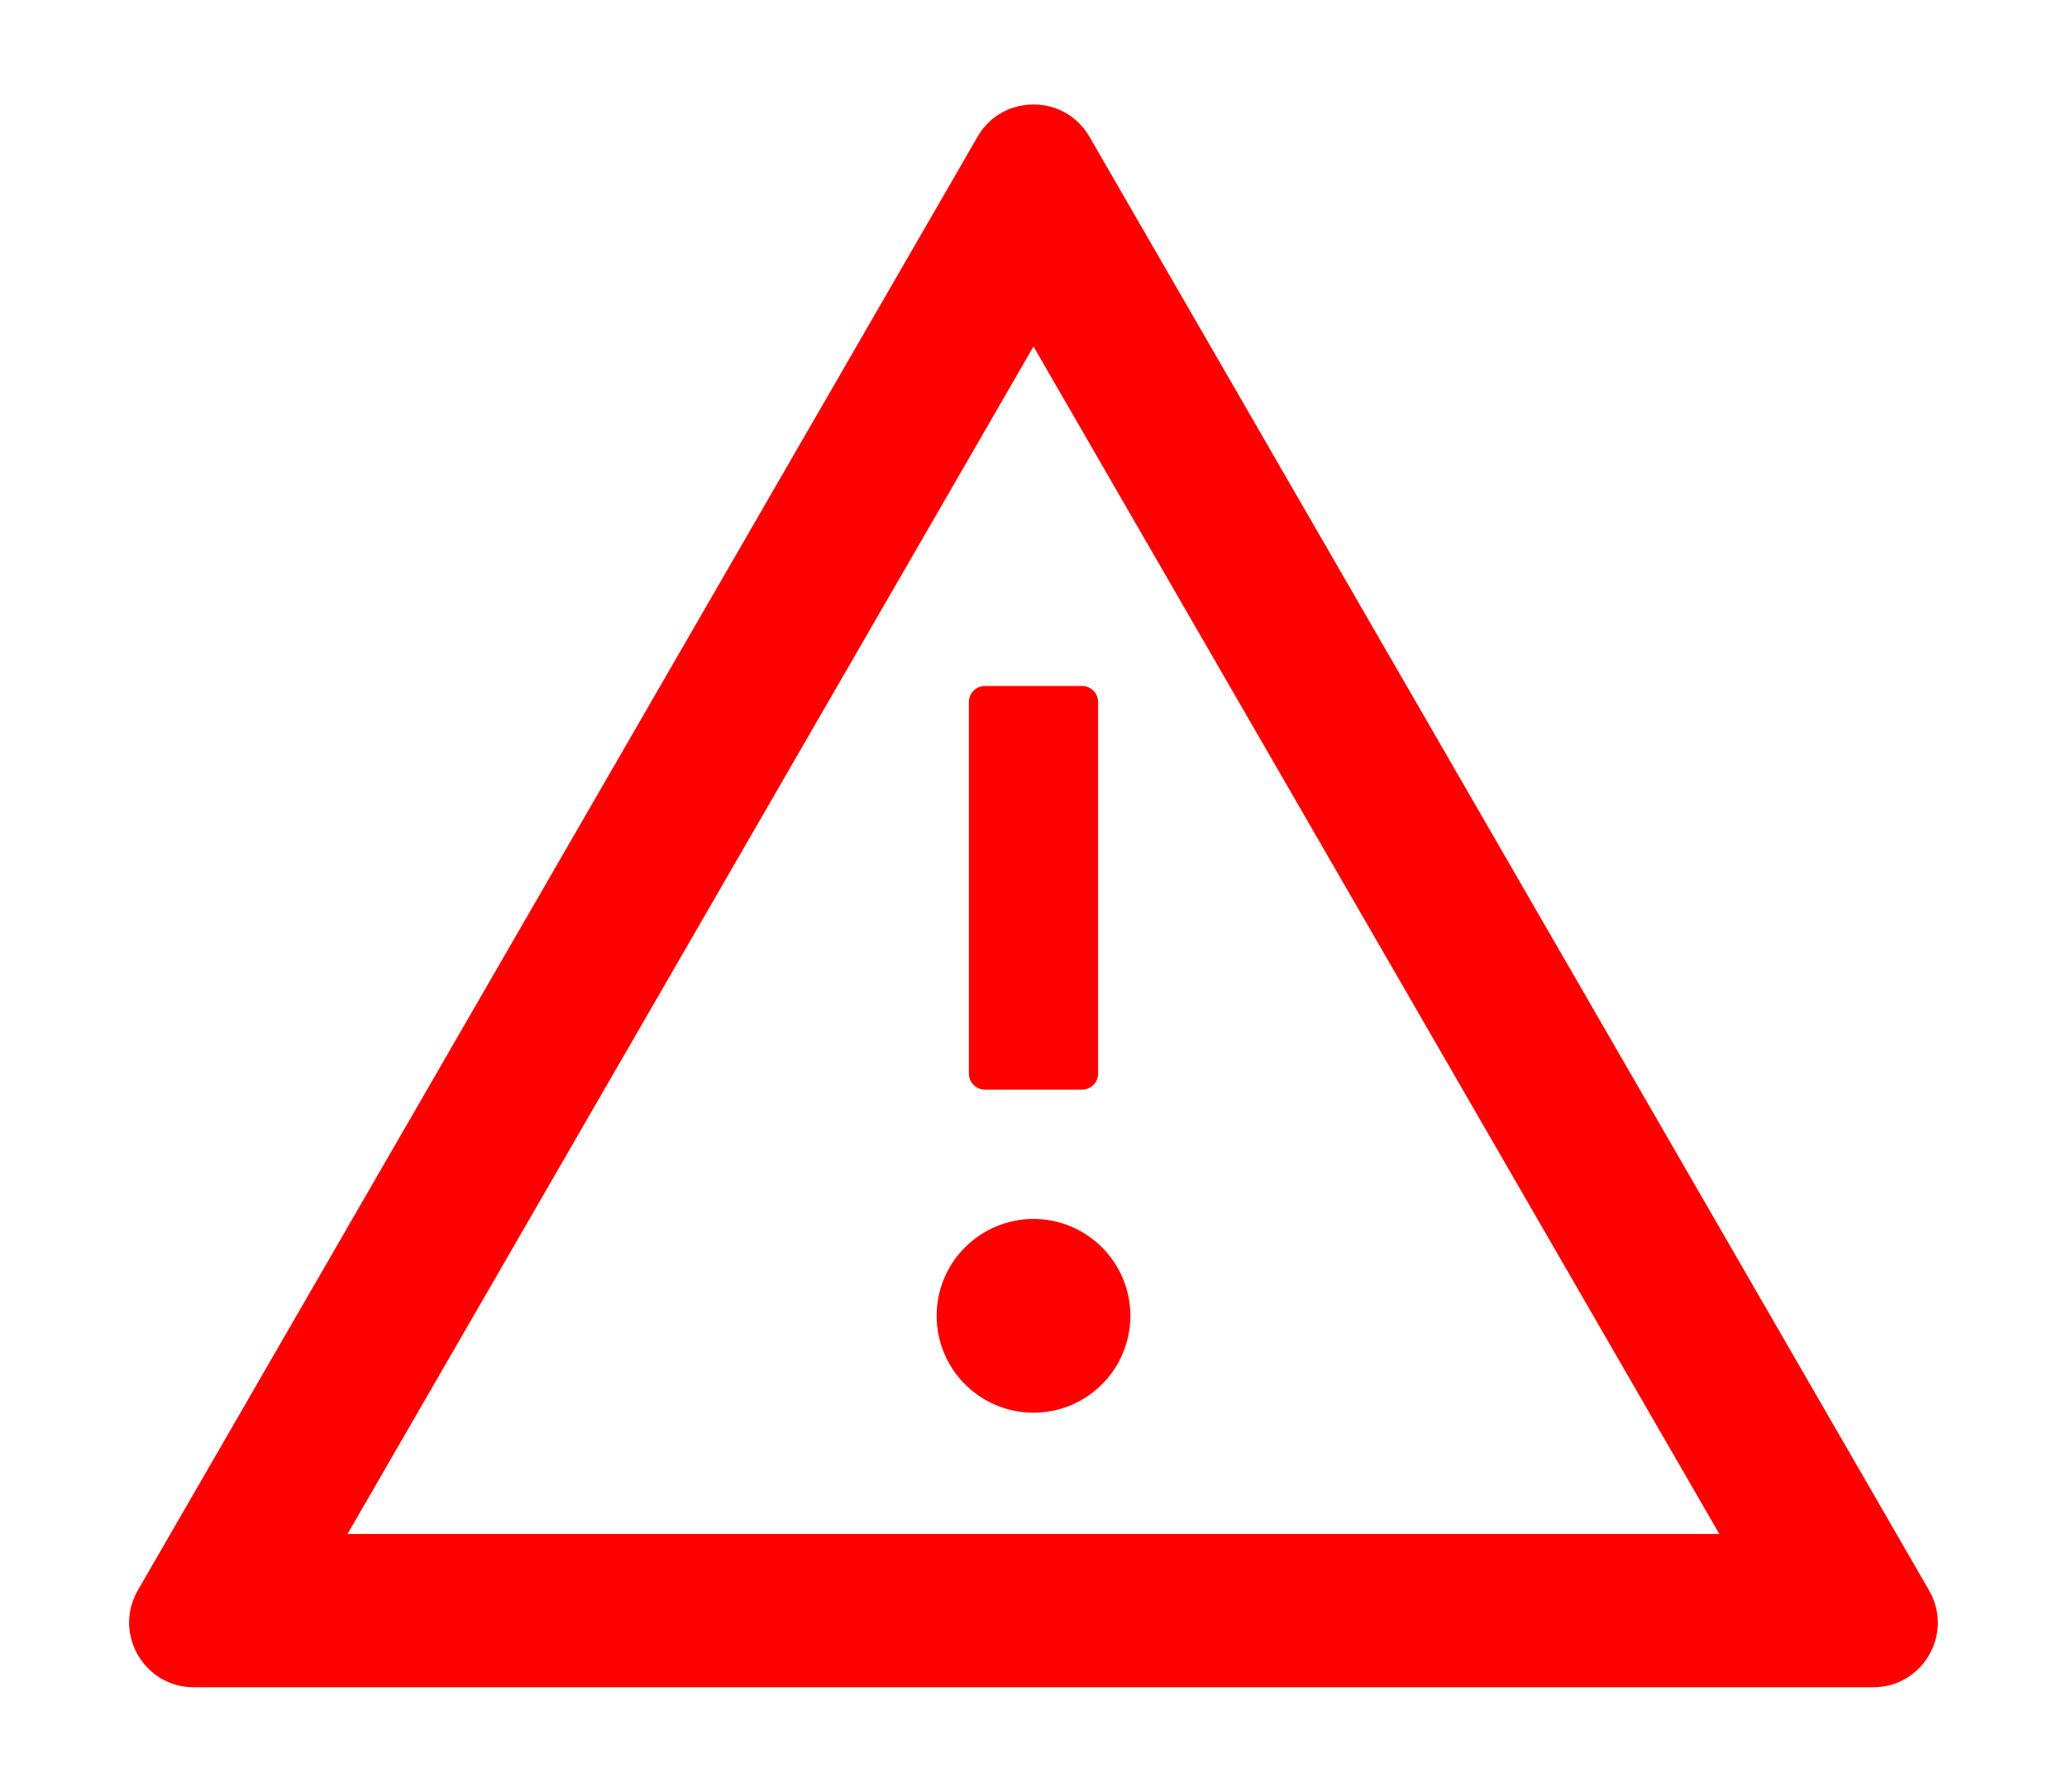 <svg width="15" height="13" viewBox="0 0 15 13" fill="none" xmlns="http://www.w3.org/2000/svg">
<path d="M6.797 9.547C6.797 9.733 6.871 9.912 7.003 10.044C7.135 10.176 7.314 10.25 7.5 10.25C7.686 10.25 7.865 10.176 7.997 10.044C8.129 9.912 8.203 9.733 8.203 9.547C8.203 9.36 8.129 9.182 7.997 9.05C7.865 8.918 7.686 8.844 7.5 8.844C7.314 8.844 7.135 8.918 7.003 9.05C6.871 9.182 6.797 9.36 6.797 9.547ZM7.031 5.094V7.789C7.031 7.854 7.084 7.906 7.148 7.906H7.852C7.916 7.906 7.969 7.854 7.969 7.789V5.094C7.969 5.029 7.916 4.977 7.852 4.977H7.148C7.084 4.977 7.031 5.029 7.031 5.094ZM13.999 11.539L7.906 0.992C7.815 0.835 7.658 0.758 7.5 0.758C7.342 0.758 7.184 0.835 7.094 0.992L1 11.539C0.82 11.852 1.046 12.242 1.406 12.242H13.594C13.954 12.242 14.18 11.852 13.999 11.539ZM2.522 11.13L7.5 2.514L12.477 11.13H2.522Z" fill="#FF0000"/>
</svg>
